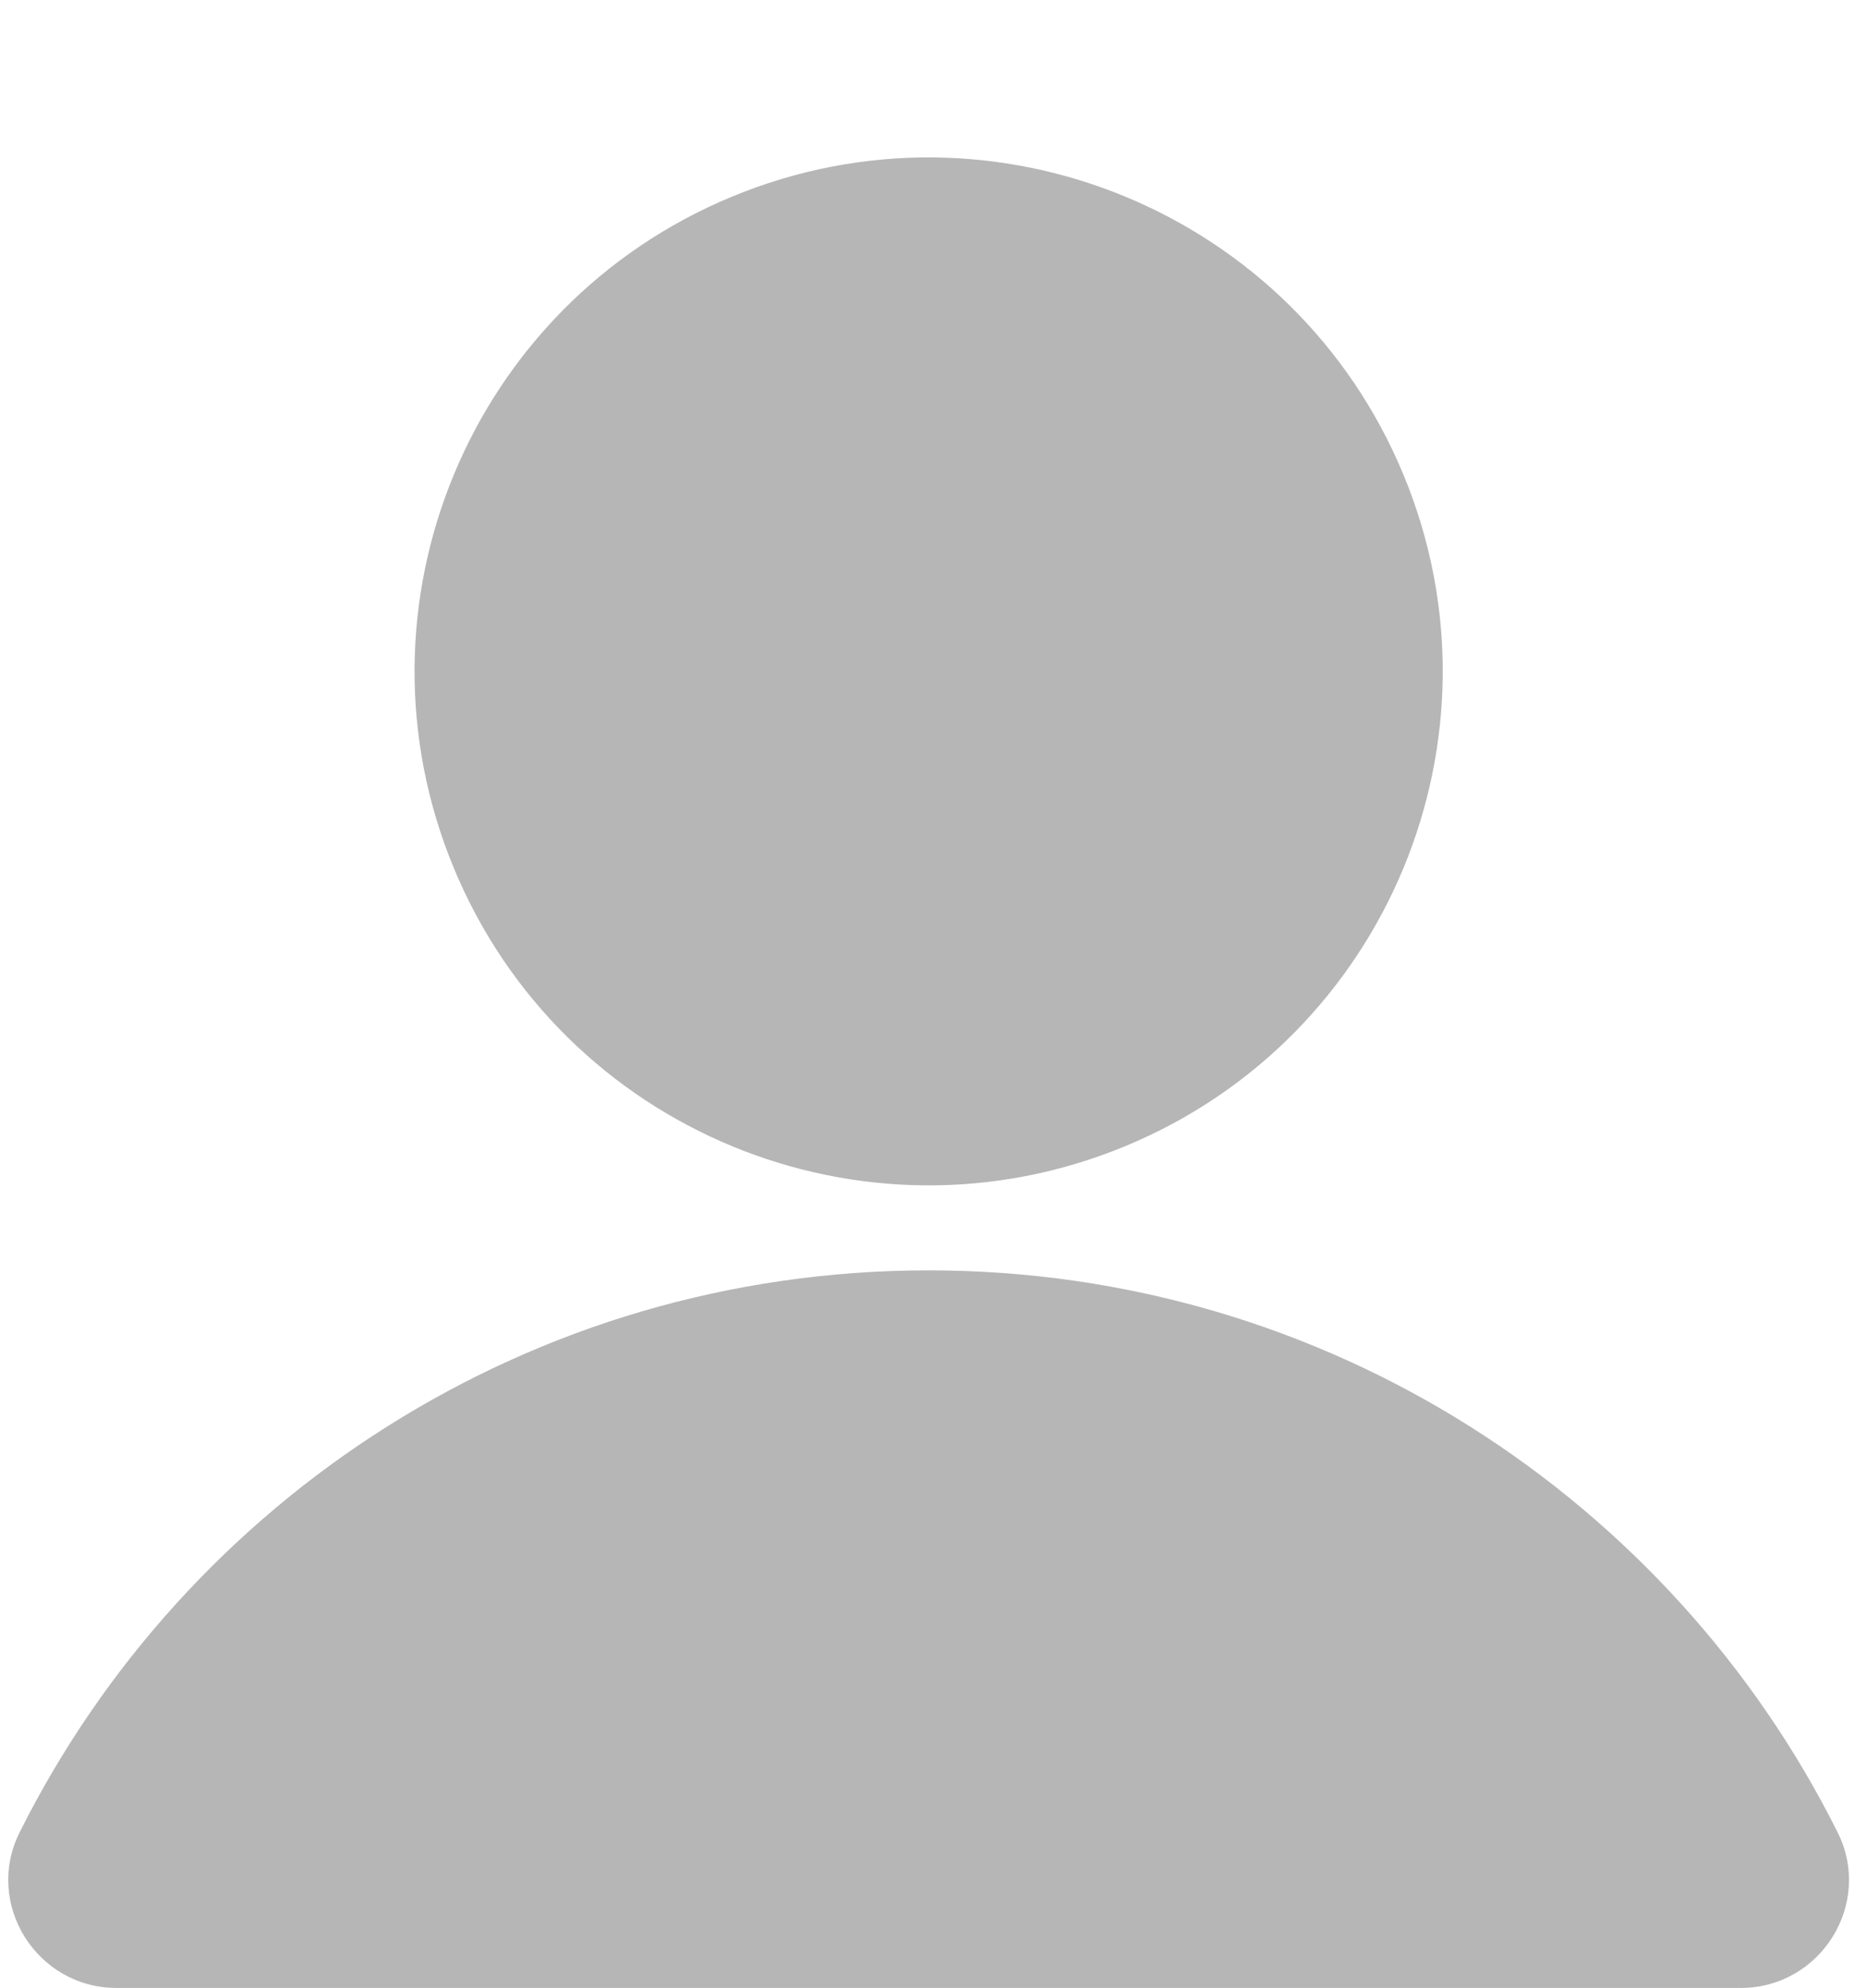 <svg width="61" height="65" viewBox="0 0 61 65" fill="none" xmlns="http://www.w3.org/2000/svg">
    <path
        d="M60.072 59.911C54.627 49.018 43.362 41.537 30.357 41.537C17.345 41.537 6.086 49.018 0.642 59.912C-0.526 62.249 1.198 65 3.811 65H56.904C59.517 65 61.241 62.249 60.072 59.911Z"
        fill="#B6B6B6" />
    <path
        d="M36.787 37.475C45.36 33.924 49.431 24.096 45.88 15.523C42.329 6.95 32.501 2.879 23.928 6.43C15.355 9.981 11.284 19.809 14.835 28.382C18.386 36.955 28.214 41.026 36.787 37.475Z"
        fill="#B6B6B6" />
</svg>
